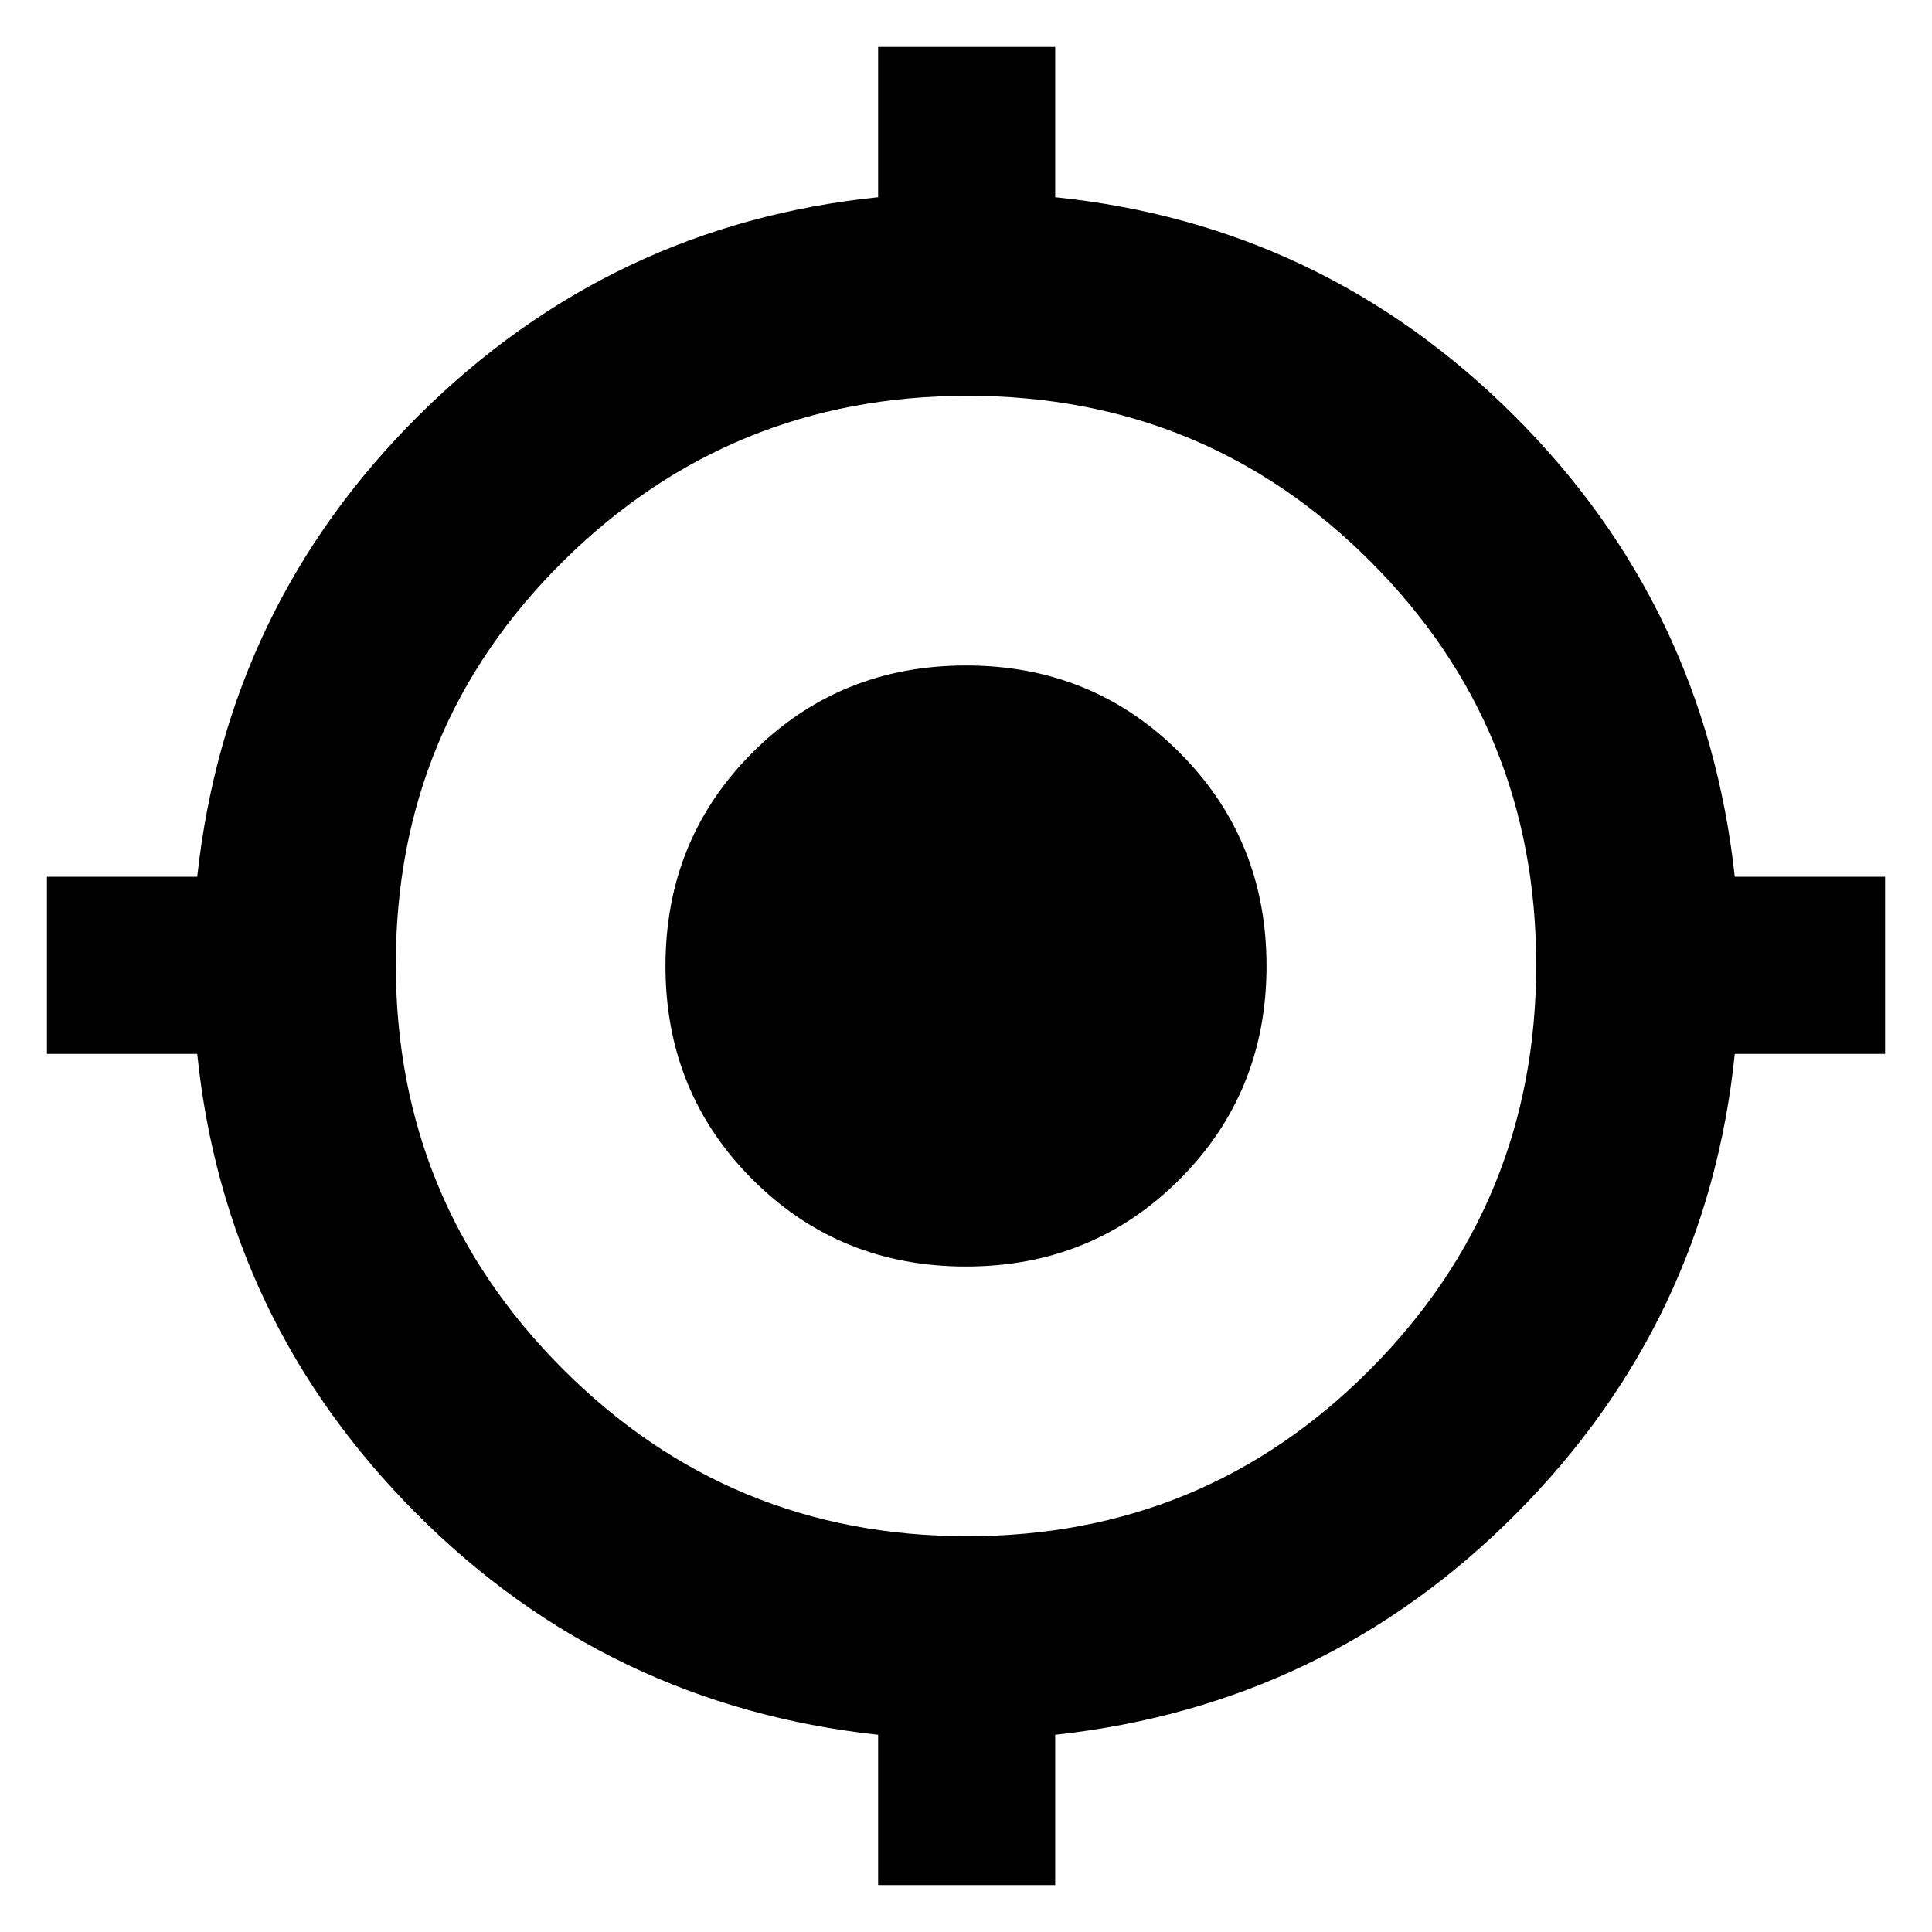 <svg xmlns="http://www.w3.org/2000/svg" height="40" viewBox="0 -960 960 960" width="40"><path d="M436.33-23.33V-98q-134.5-14.67-229.58-110.08Q111.67-303.5 98-436.33H23.33v-88H98q14.67-134.5 110.08-229.25Q303.5-848.33 436.33-862v-74.67h88V-862q132.84 13.67 227.92 108.42Q847.33-658.83 862-524.33h74.67v88H862Q848.33-303.5 753.58-208.08 658.83-112.67 524.33-98v74.67h-88Zm44.24-173.34q117.96 0 200.36-82.97 82.4-82.96 82.4-200.93 0-117.96-82.28-200.36-82.29-82.4-200.25-82.4-117.97 0-201.05 82.28-83.08 82.29-83.08 200.25 0 117.97 82.97 201.05 82.96 83.08 200.93 83.08Zm-.57-134q-62.82 0-106.08-43.25-43.25-43.26-43.25-106.08t43.25-106.08q43.26-43.25 106.08-43.25t106.08 43.25q43.25 43.26 43.25 106.08t-43.25 106.08Q542.82-330.67 480-330.67Z"/></svg>